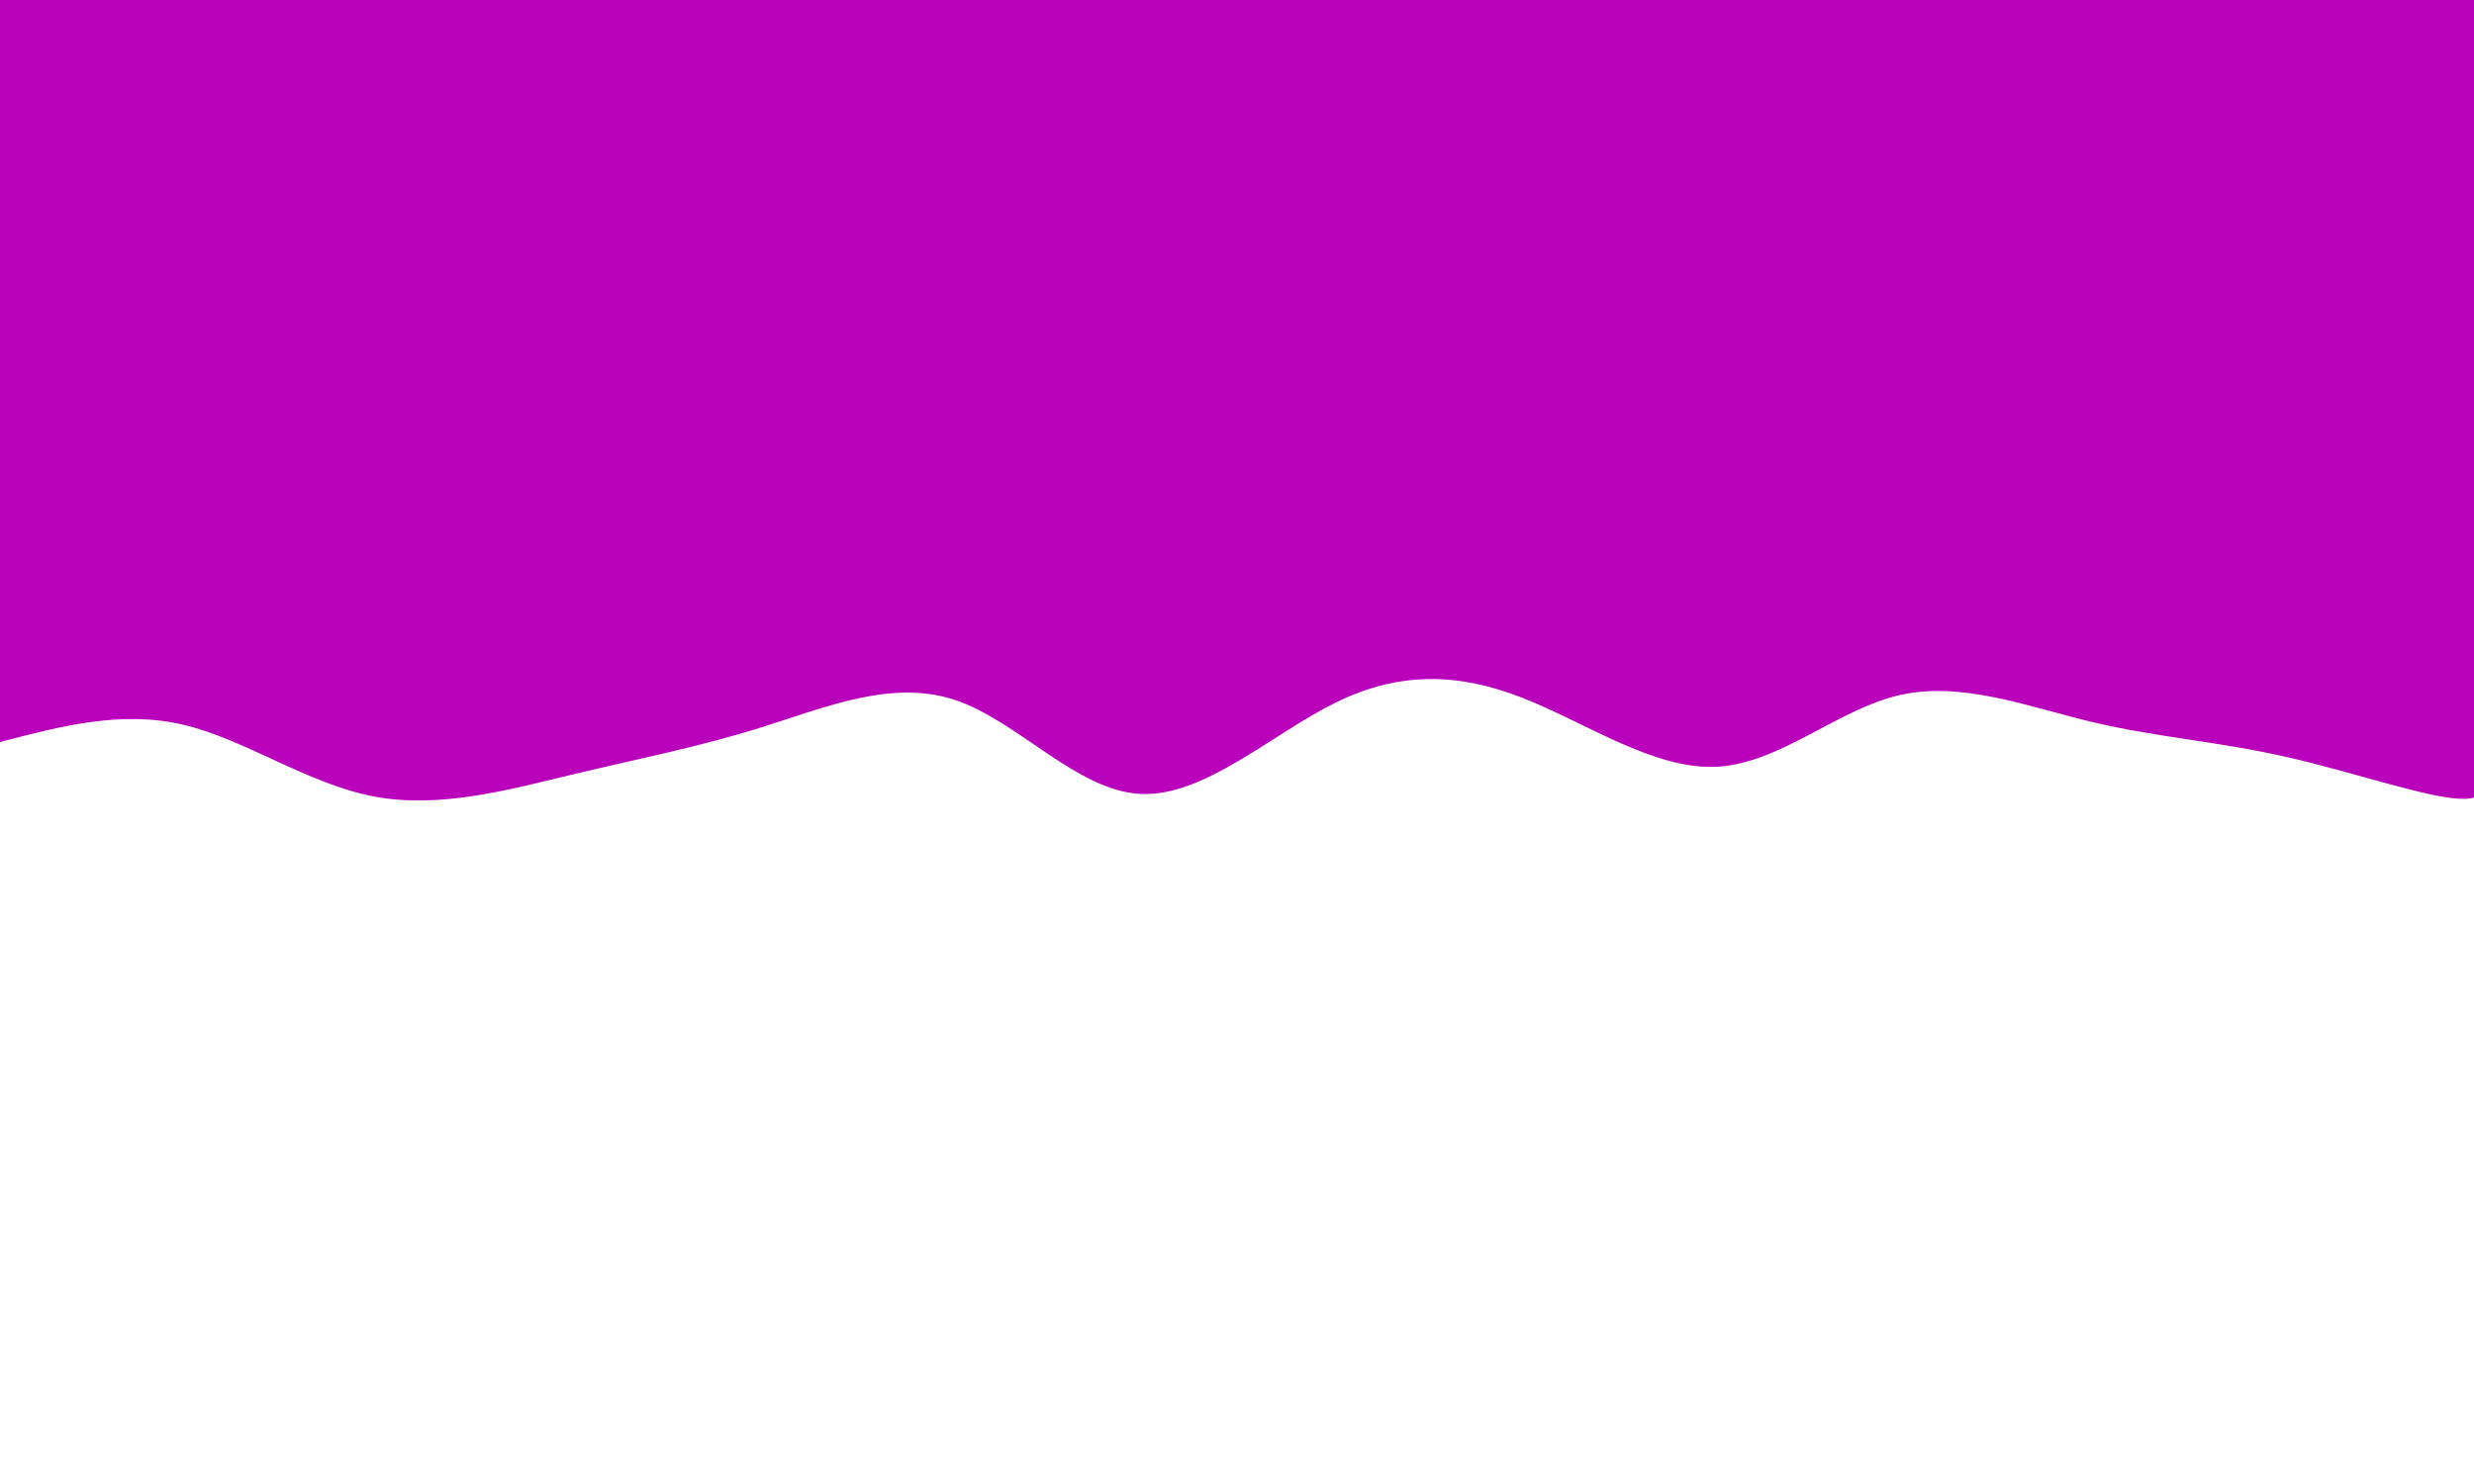 <svg width="1000" height="600" xmlns="http://www.w3.org/2000/svg"><defs><linearGradient id="a" gradientTransform="rotate(90)"><stop offset="5%" stop-color="#fff"/><stop offset="95%" stop-color="#fff"/></linearGradient></defs><path fill="#b900bb" d="M0 0h1000v600H0z"/><path d="M0 300c24.532-6.413 49.064-12.826 74-7 24.936 5.826 50.276 23.89 77 29 26.724 5.11 54.832-2.733 81-9 26.168-6.267 50.396-10.956 76-19s52.585-19.44 78-11c25.415 8.44 49.263 36.72 75 38 25.737 1.28 53.361-24.437 79-37 25.639-12.563 49.292-11.97 75-2s53.471 29.318 79 28c25.529-1.318 48.824-23.304 74-29 25.176-5.696 52.233 4.896 78 11 25.767 6.104 50.245 7.72 78 14 27.755 6.28 58.787 17.223 72 17 13.213-.223 8.606-11.611 44-23l-40 300H0Z" fill="url(#a)"/></svg>